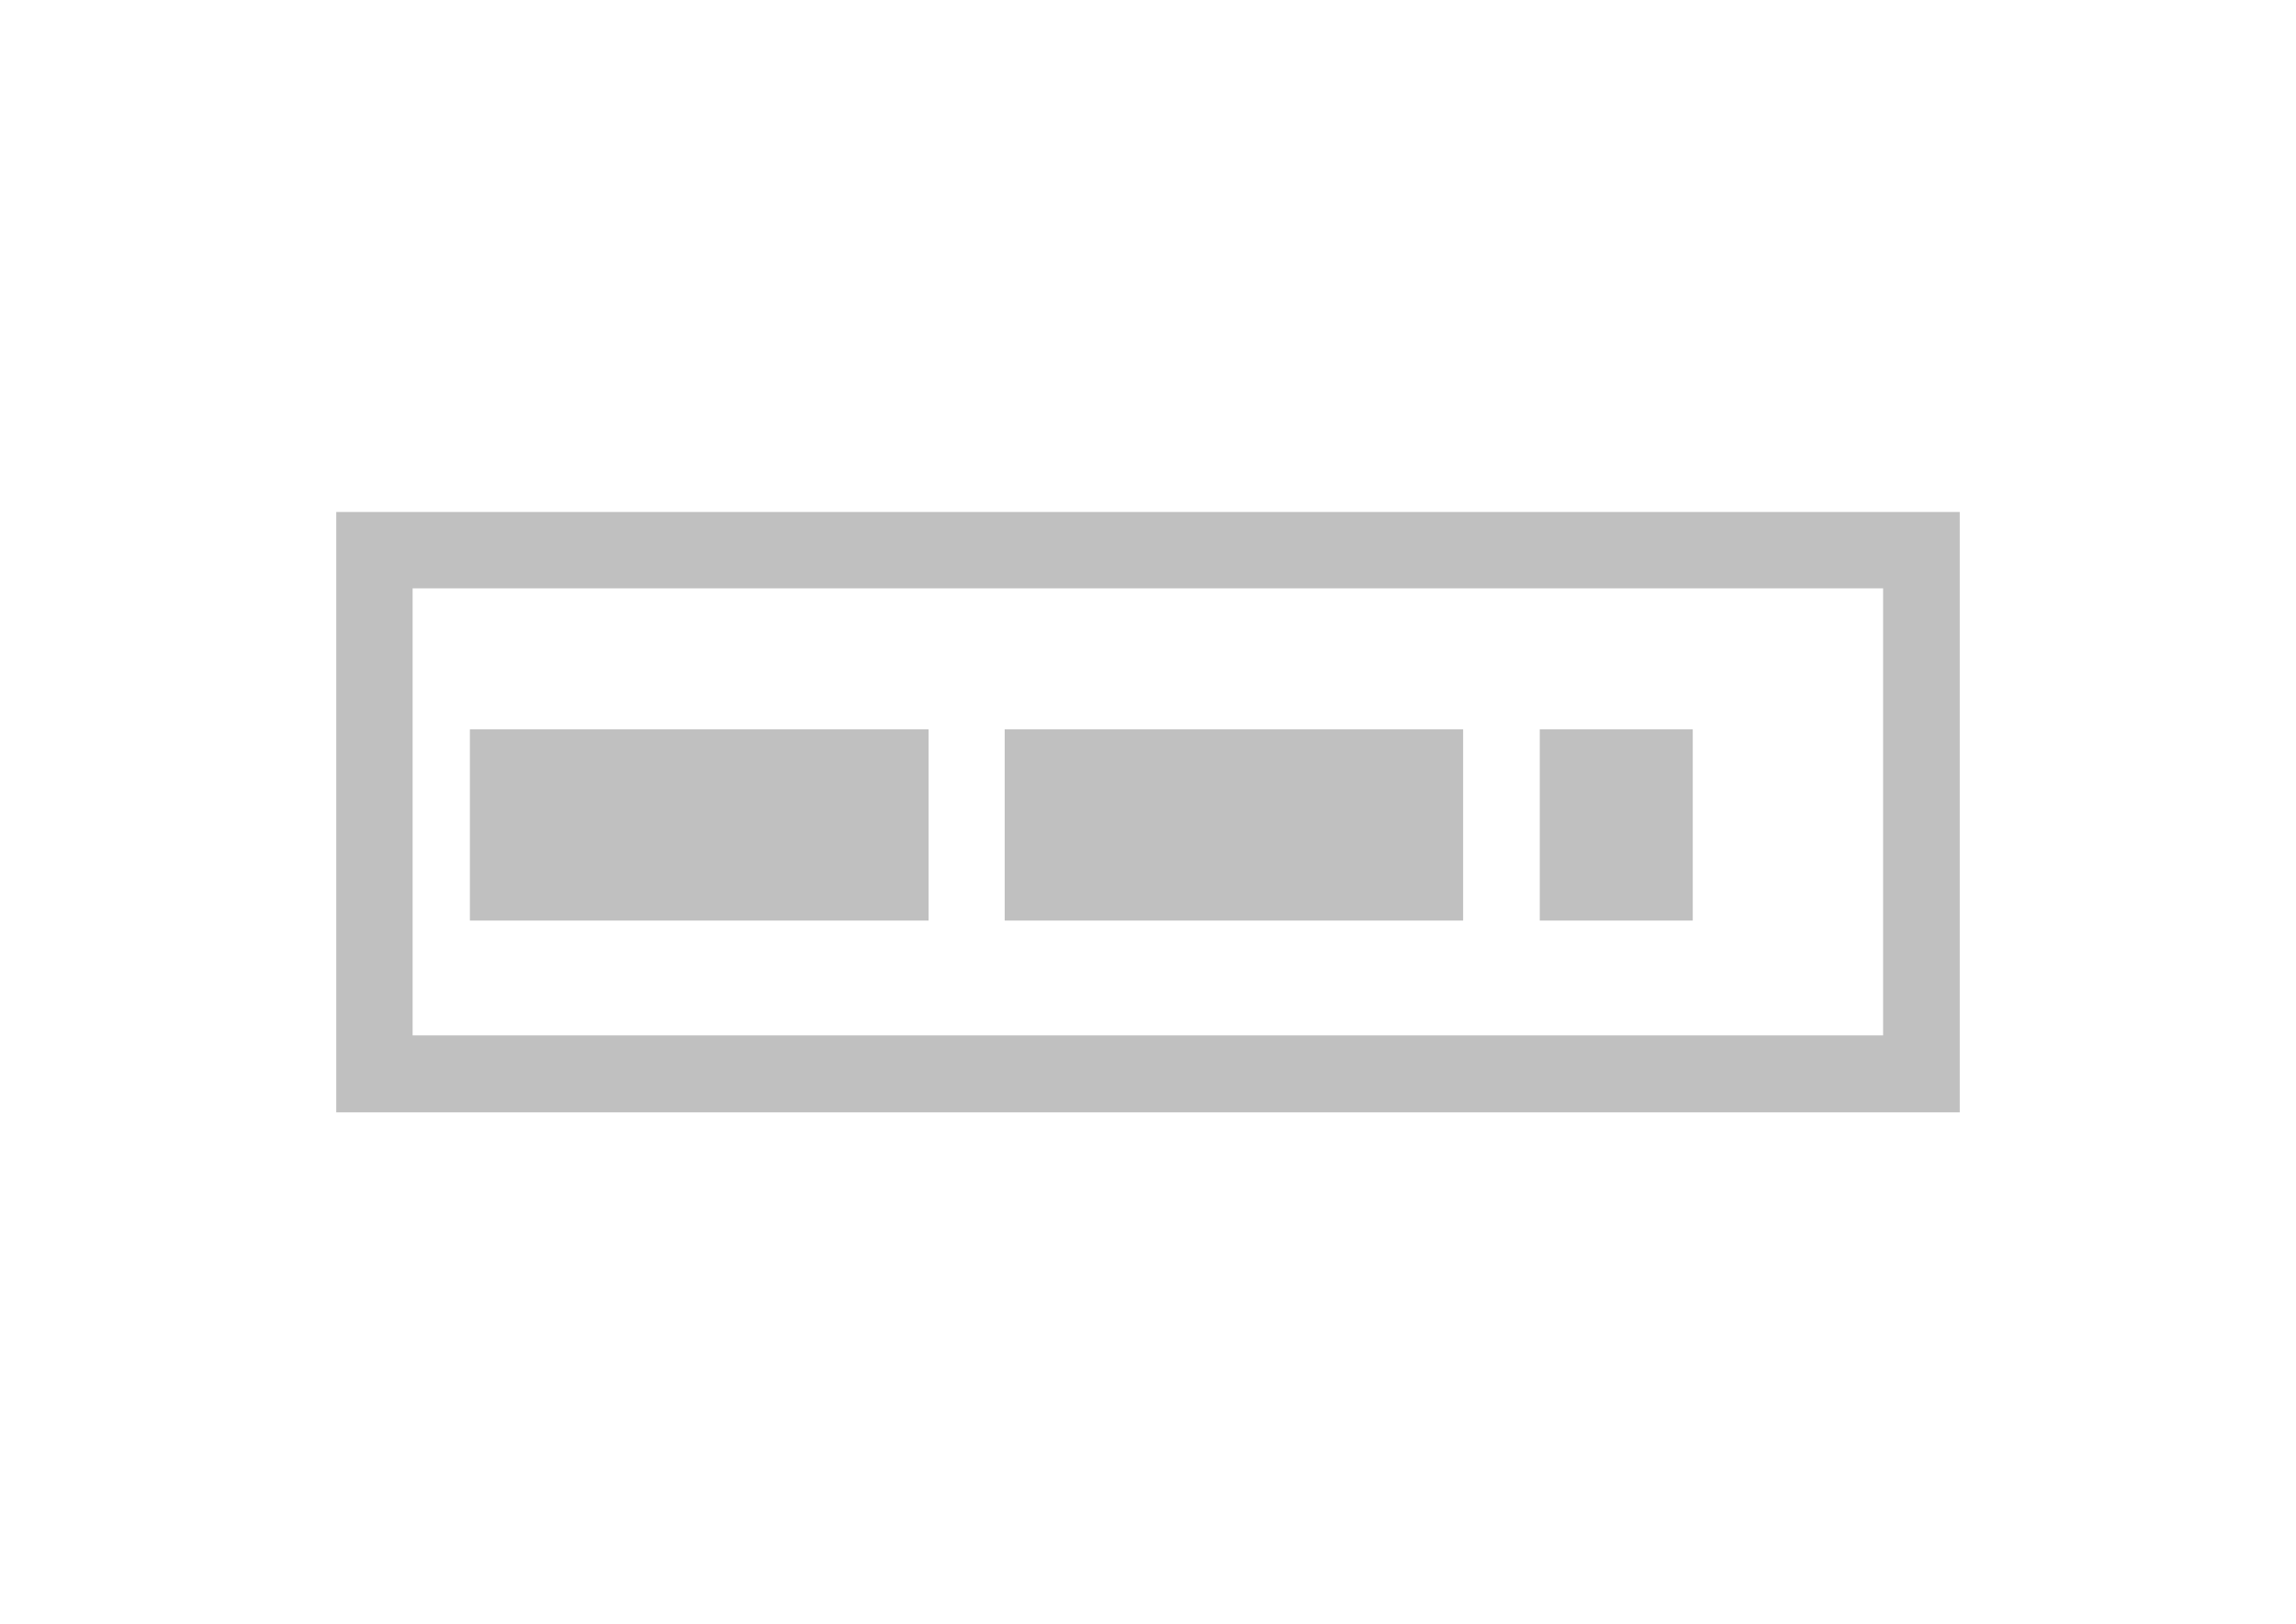 <?xml version="1.0" encoding="utf-8"?>
<!-- Generator: Adobe Illustrator 18.1.0, SVG Export Plug-In . SVG Version: 6.00 Build 0)  -->
<!DOCTYPE svg PUBLIC "-//W3C//DTD SVG 1.1//EN" "http://www.w3.org/Graphics/SVG/1.1/DTD/svg11.dtd">
<svg version="1.1" id="Layer_1" xmlns="http://www.w3.org/2000/svg" xmlns:xlink="http://www.w3.org/1999/xlink" x="0px" y="0px"
	 viewBox="0 0 841.9 595.3" enable-background="new 0 0 841.9 595.3" xml:space="preserve">
<g>
	<path fill="#C0C0C0" d="M123.3,187.7v220.1h595.3V187.7H123.3z M690.6,379.6H151.3V215.7h539.2V379.6z"/>
	<polygon fill="#C0C0C0" points="284.4,337.5 340.5,337.5 340.5,267.4 284.4,267.4 228.3,267.4 172.3,267.4 172.3,337.5 
		228.3,337.5 	"/>
	<polygon fill="#C0C0C0" points="480.5,337.5 536.5,337.5 536.5,267.4 480.5,267.4 424.4,267.4 368.4,267.4 368.4,337.5 
		424.4,337.5 	"/>
	<rect x="564.6" y="267.4" fill="#C0C0C0" width="56.1" height="70.1"/>
</g>
</svg>
